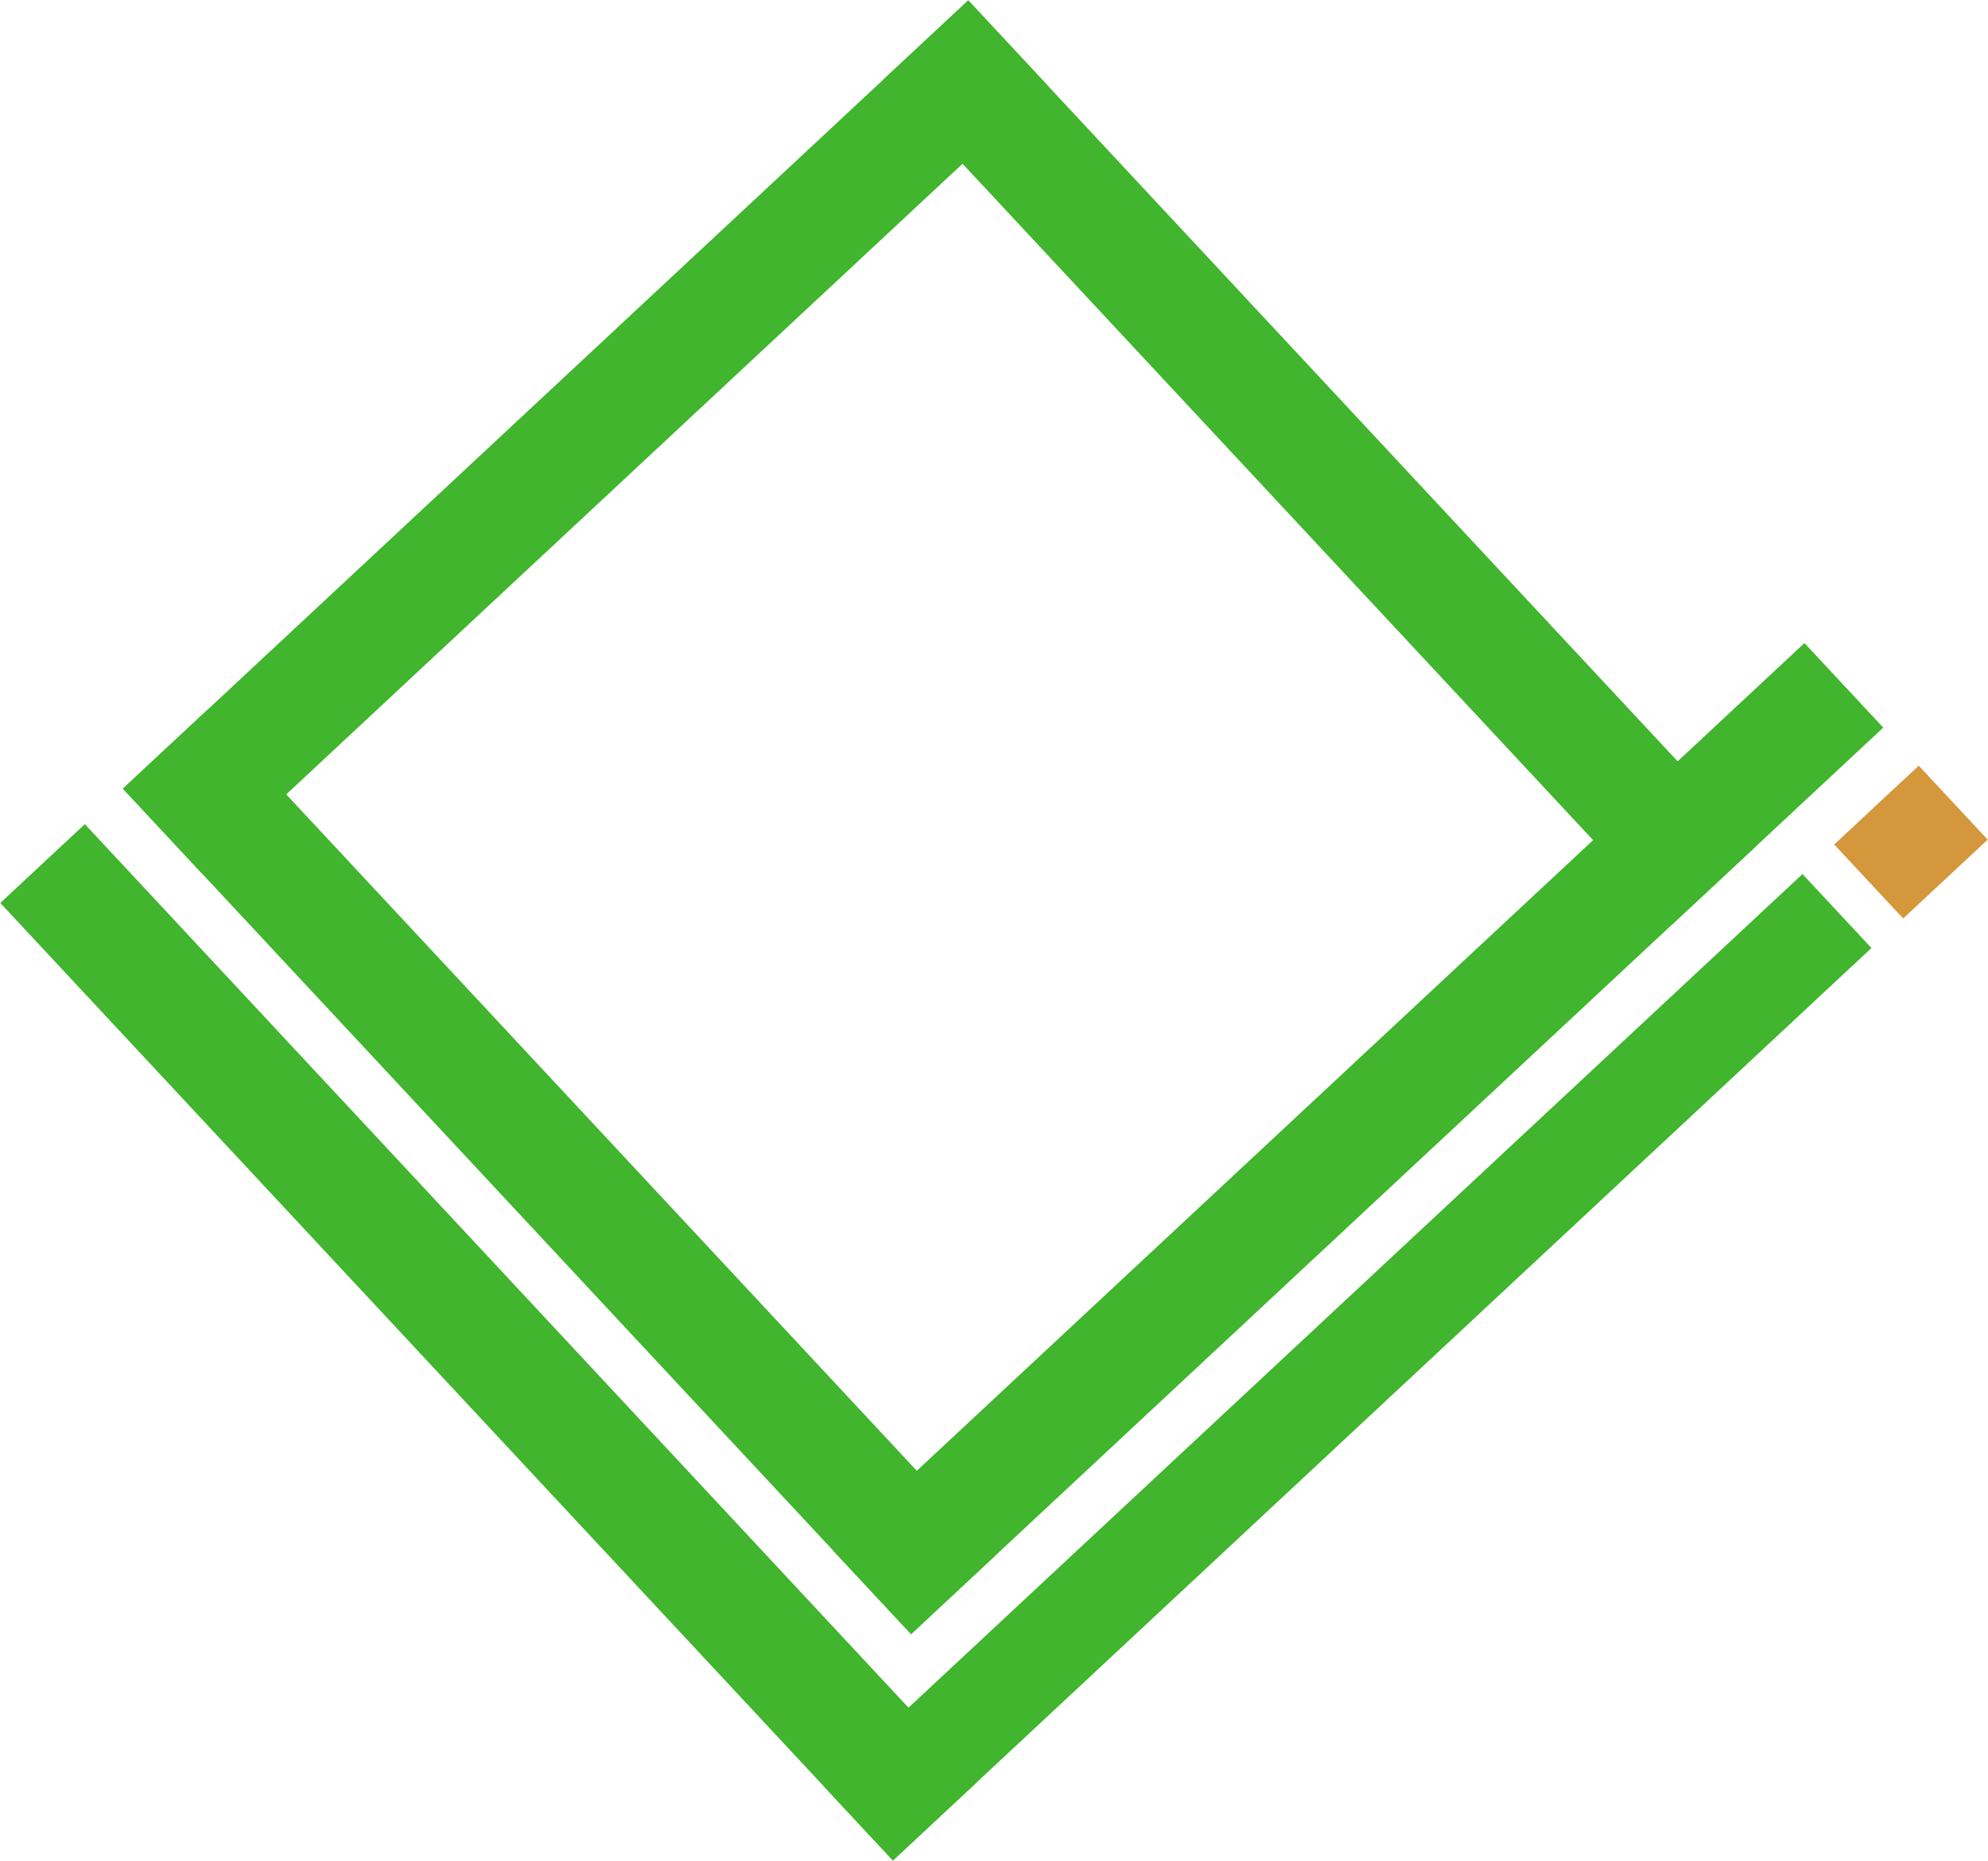 <svg width="688" height="644" viewBox="0 0 688 644" fill="none" xmlns="http://www.w3.org/2000/svg">
<g id="Logo">
<g id="Linear">
<rect id="Linear3" x="42.528" y="272.903" width="400" height="40" transform="rotate(-42.995 42.528 272.903)" fill="#40B52D"/>
<rect id="Linear1" x="288.024" y="536.212" width="460" height="40" transform="rotate(-42.995 288.024 536.212)" fill="#40B52D"/>
<rect id="Linear2" x="42.528" y="272.903" width="40" height="400" transform="rotate(-42.995 42.528 272.903)" fill="#40B52D"/>
<rect id="Linear4" x="305.837" y="27.407" width="40" height="400" transform="rotate(-42.995 305.837 27.407)" fill="#40B52D"/>
</g>
<g id="Vector_Box">
<g id="Vector">
<rect id="Vector2" x="0.106" y="312.455" width="40" height="453" transform="rotate(-42.995 0.106 312.455)" fill="#40B52D"/>
<rect id="Vector1" x="285.154" y="618.187" width="463" height="35" transform="rotate(-42.995 285.154 618.187)" fill="#40B52D"/>
</g>
<rect id="box" x="634.77" y="292.223" width="40" height="35" transform="rotate(-42.995 634.77 292.223)" fill="#D4973B"/>
</g>
</g>
</svg>
